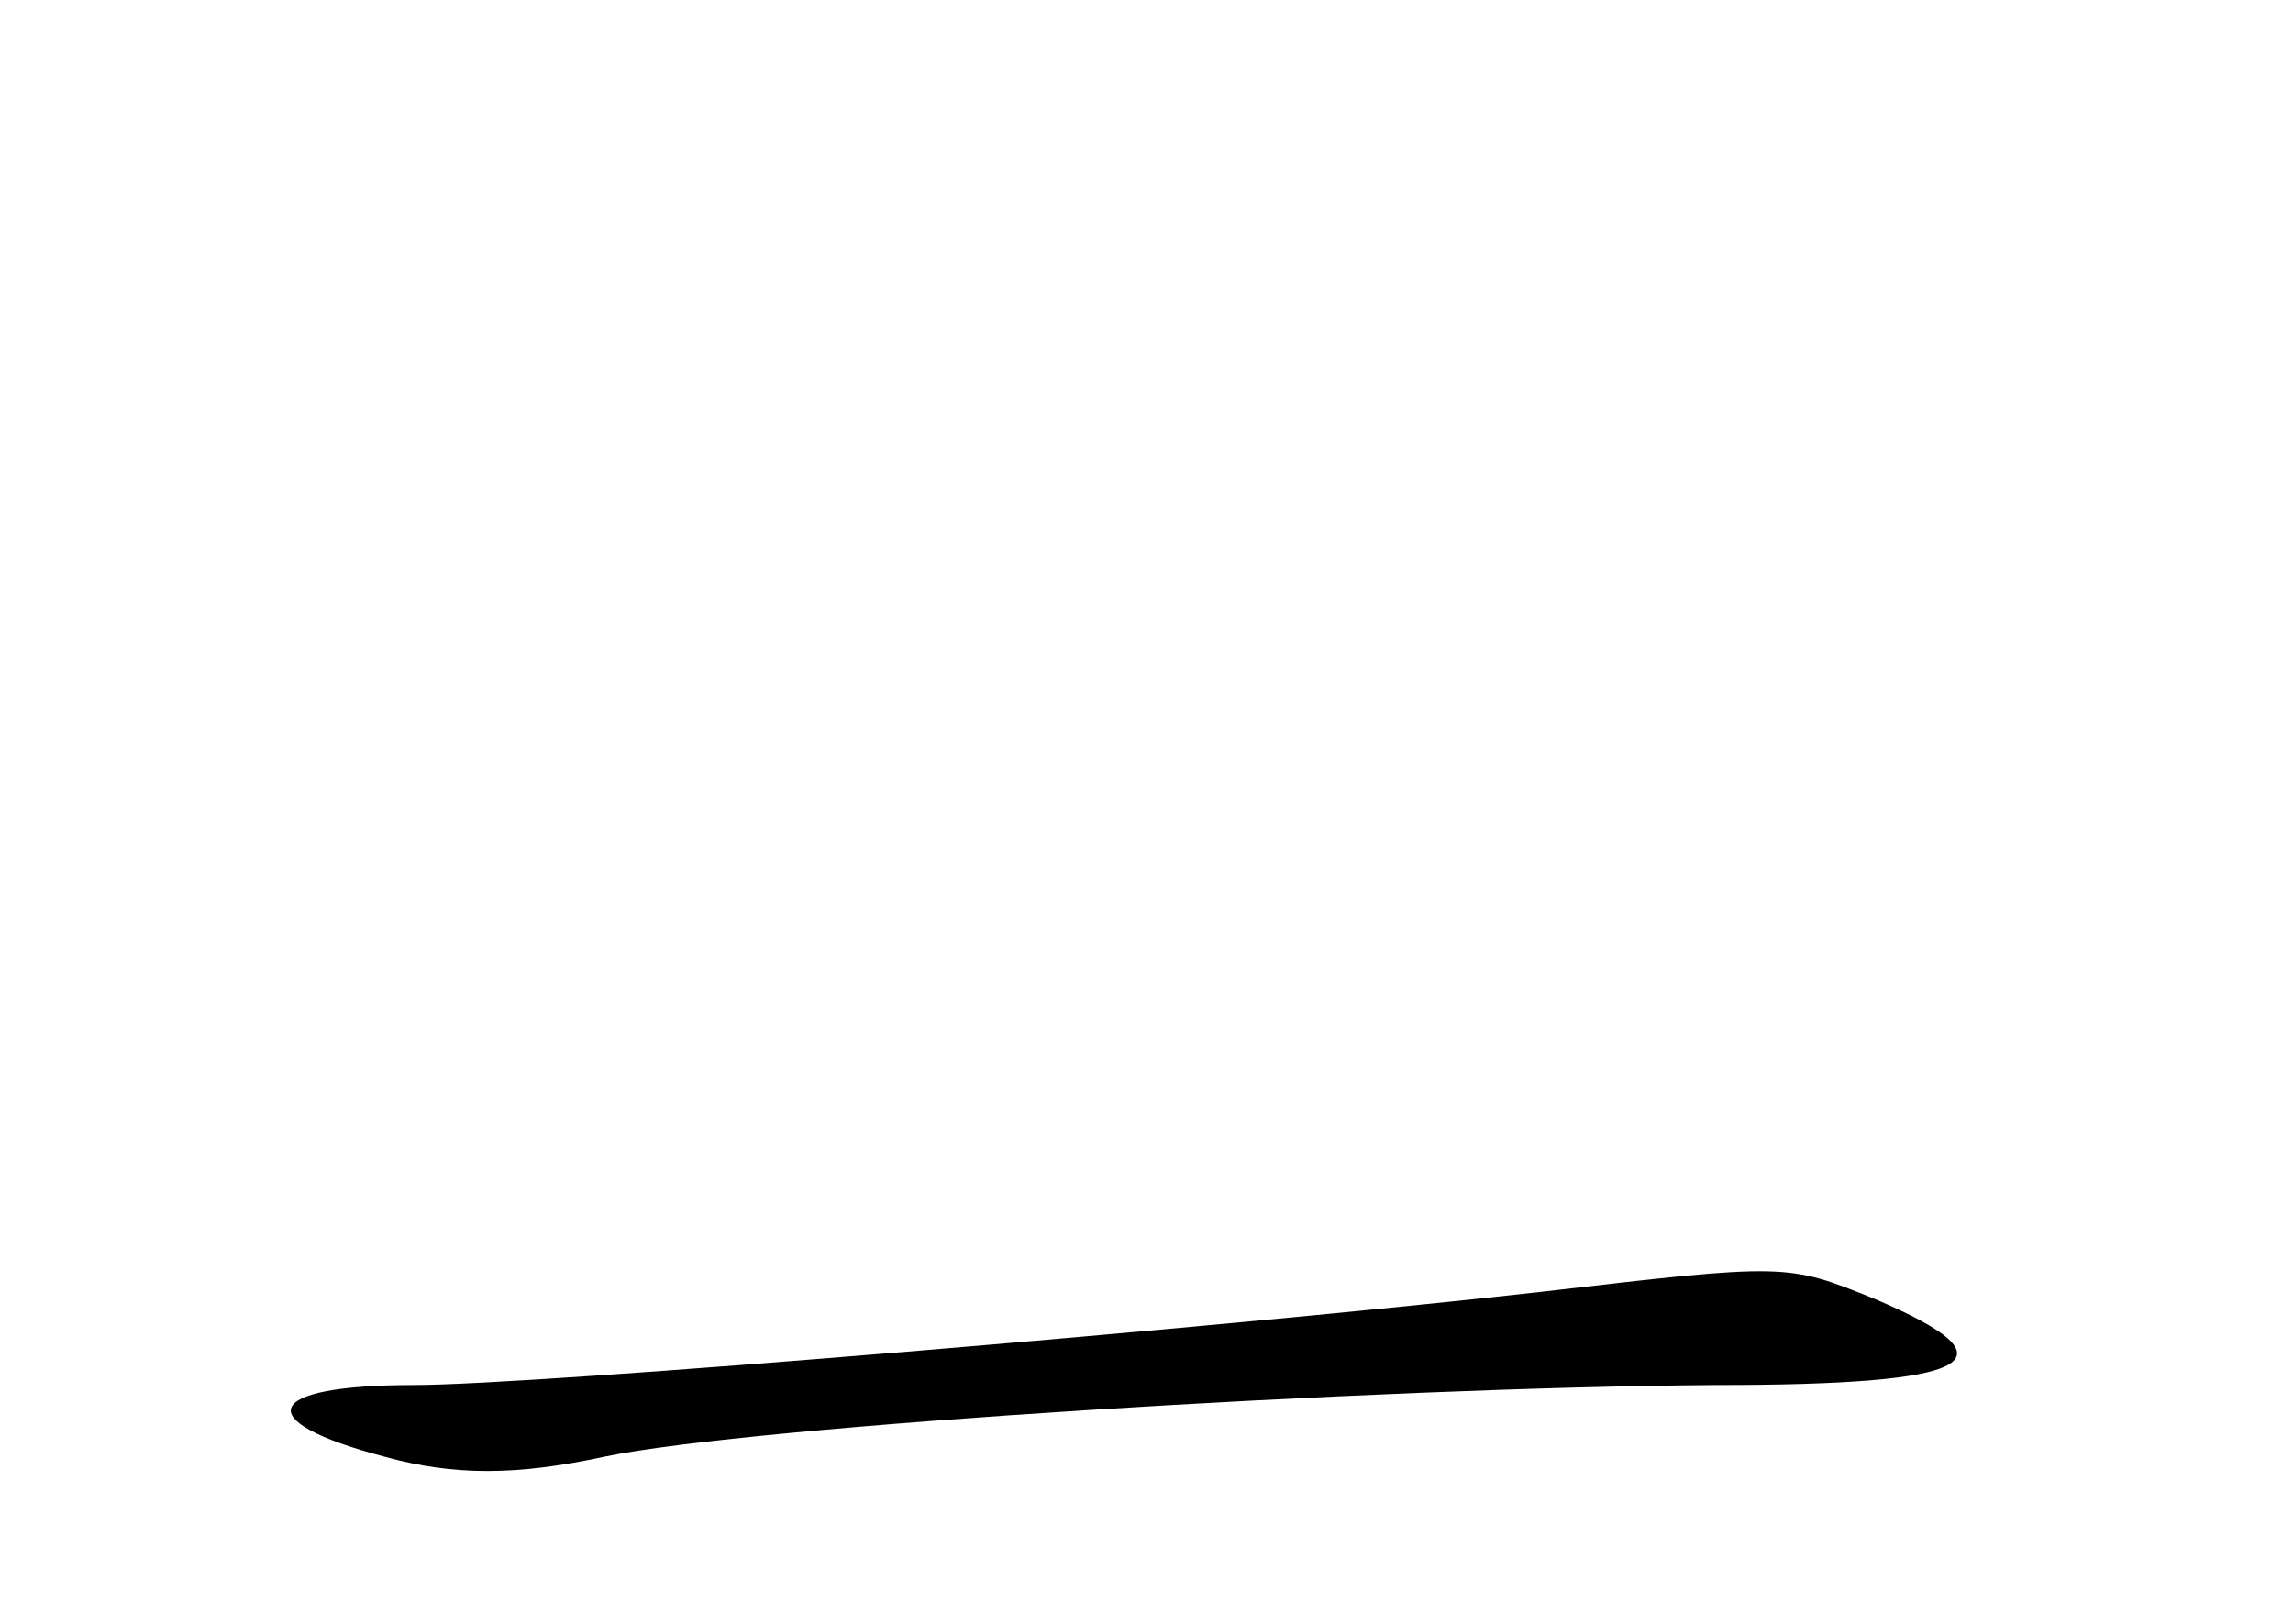 <?xml version="1.0" standalone="no"?>
<!DOCTYPE svg PUBLIC "-//W3C//DTD SVG 20010904//EN"
 "http://www.w3.org/TR/2001/REC-SVG-20010904/DTD/svg10.dtd">
<svg version="1.0" xmlns="http://www.w3.org/2000/svg"
 width="96pt" height="68pt" viewBox="0 0 96 68"
 preserveAspectRatio="xMidYMid meet">
<g transform="translate(0,68) scale(0.1,-0.1)"
fill="#000000" stroke="none">
<path d="M645 139 c-133 -15 -420 -39 -472 -39 -63 0 -69 -15 -12 -30 29 -8
55 -8 92 0 62 13 322 29 465 30 109 0 128 10 67 36 -37 15 -37 15 -140 3z"/>
</g>
</svg>
